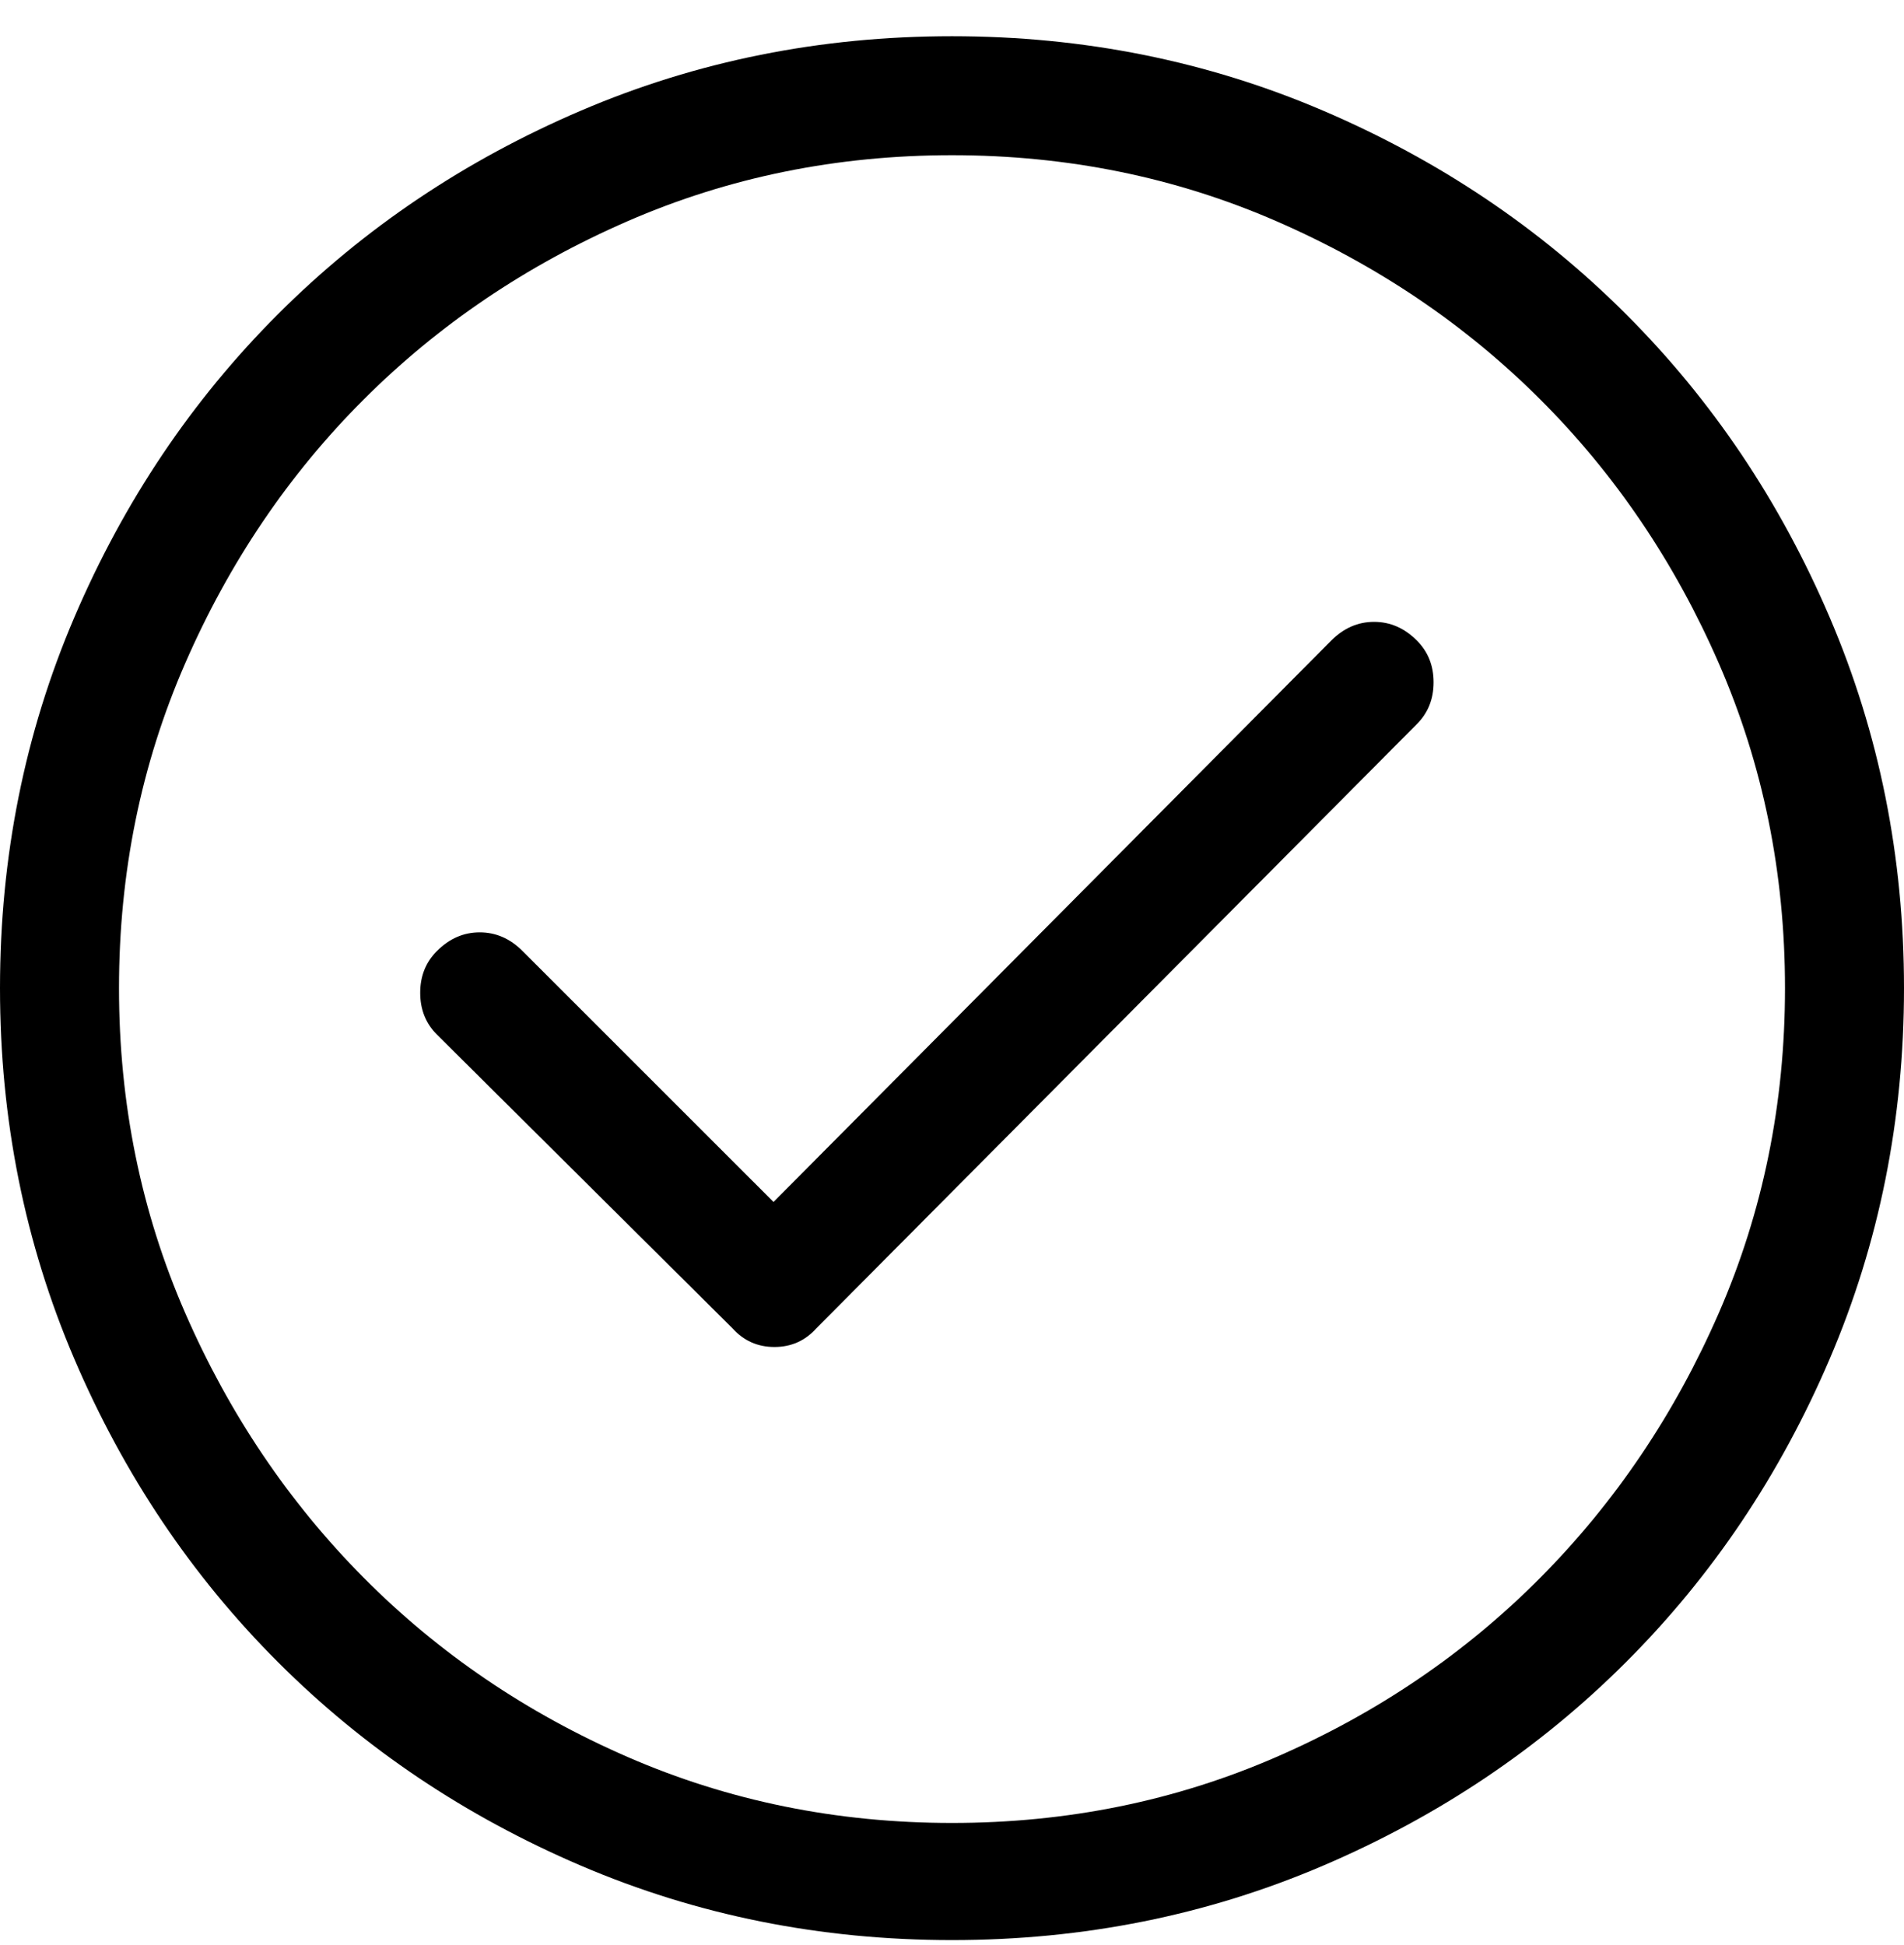 <?xml version="1.0" encoding="UTF-8"?>
<svg width="46px" height="47px" viewBox="0 0 46 47" version="1.1" xmlns="http://www.w3.org/2000/svg" xmlns:xlink="http://www.w3.org/1999/xlink">
    <!-- Generator: Sketch 50.2 (55047) - http://www.bohemiancoding.com/sketch -->
    <title>check - simple-line-icons</title>
    <desc>Created with Sketch.</desc>
    <defs></defs>
    <g id="Page-1" stroke="none" stroke-width="1" fill="none" fill-rule="evenodd">
        <path d="M23,0.875 C26.174,0.875 29.162,1.474 31.962,2.672 C34.762,3.87 37.203,5.509 39.284,7.591 C41.366,9.672 43.005,12.113 44.203,14.913 C45.401,17.713 46,20.701 46,23.875 C46,27.049 45.401,30.037 44.203,32.837 C43.005,35.637 41.366,38.078 39.284,40.159 C37.203,42.241 34.762,43.88 31.962,45.078 C29.162,46.276 26.174,46.875 23,46.875 C19.826,46.875 16.838,46.276 14.038,45.078 C11.238,43.88 8.797,42.241 6.716,40.159 C4.634,38.078 2.995,35.637 1.797,32.837 C0.599,30.037 0,27.049 0,23.875 C0,20.701 0.599,17.713 1.797,14.913 C2.995,12.113 4.634,9.672 6.716,7.591 C8.797,5.509 11.238,3.87 14.038,2.672 C16.838,1.474 19.826,0.875 23,0.875 Z M23,44.045 C25.785,44.045 28.398,43.513 30.839,42.45 C33.28,41.387 35.406,39.942 37.218,38.115 C39.03,36.288 40.467,34.155 41.53,31.714 C42.593,29.273 43.125,26.66 43.125,23.875 C43.125,21.09 42.593,18.477 41.53,16.036 C40.467,13.595 39.03,11.469 37.218,9.657 C35.406,7.845 33.28,6.408 30.839,5.345 C28.398,4.282 25.785,3.75 23,3.75 C20.215,3.75 17.602,4.282 15.161,5.345 C12.72,6.408 10.594,7.845 8.782,9.657 C6.97,11.469 5.533,13.595 4.47,16.036 C3.407,18.477 2.875,21.09 2.875,23.875 C2.875,26.66 3.407,29.273 4.47,31.714 C5.533,34.155 6.97,36.288 8.782,38.115 C10.594,39.942 12.72,41.387 15.161,42.45 C17.602,43.513 20.215,44.045 23,44.045 Z M32.164,15.475 C32.464,15.175 32.808,15.025 33.197,15.025 C33.587,15.025 33.931,15.175 34.23,15.475 C34.5,15.744 34.635,16.081 34.635,16.485 C34.635,16.89 34.5,17.227 34.23,17.496 L19.9,31.916 C19.87,31.946 19.84,31.976 19.811,32.006 C19.781,32.036 19.751,32.066 19.721,32.096 C19.451,32.395 19.114,32.545 18.71,32.545 C18.306,32.545 17.969,32.395 17.699,32.096 L10.557,24.998 C10.287,24.729 10.152,24.392 10.152,23.987 C10.152,23.583 10.287,23.246 10.557,22.977 C10.856,22.677 11.201,22.527 11.59,22.527 C11.979,22.527 12.324,22.677 12.623,22.977 L18.688,29.041 L32.164,15.475 Z" id="check---simple-line-icons" fill="#000000"></path>
    </g>
</svg>